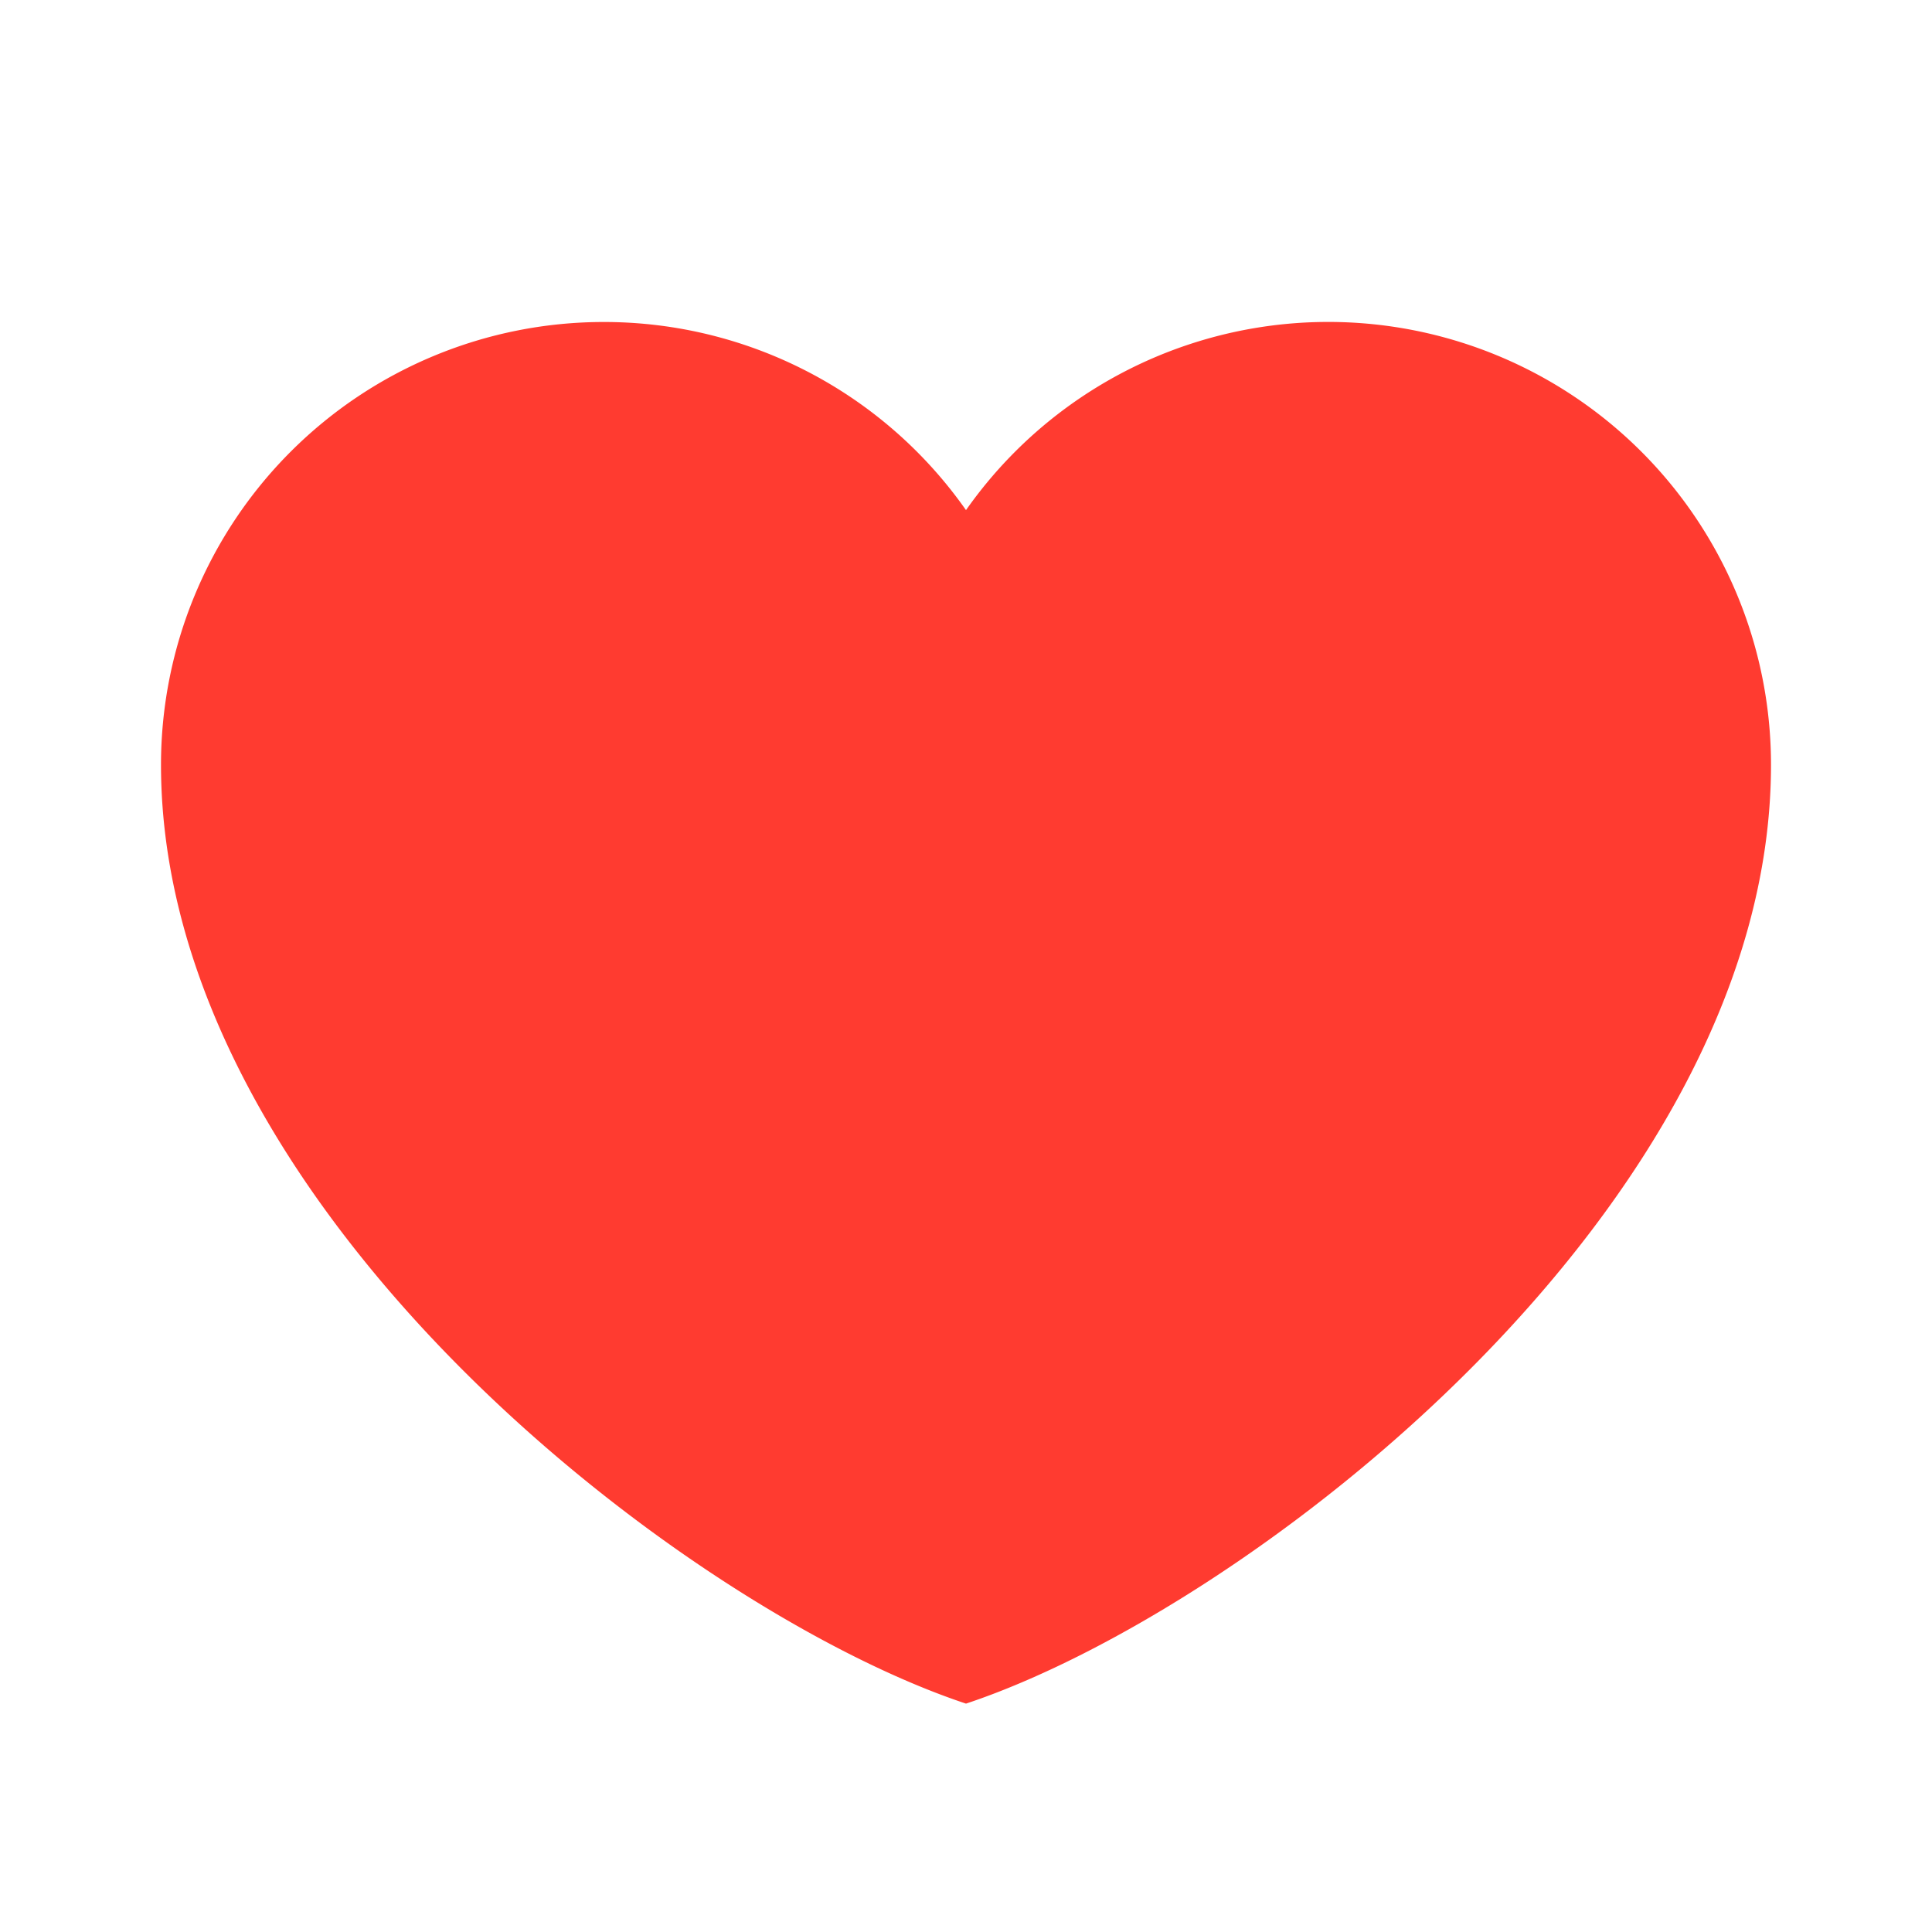<?xml version="1.0" standalone="no"?><!DOCTYPE svg PUBLIC "-//W3C//DTD SVG 1.1//EN" "http://www.w3.org/Graphics/SVG/1.1/DTD/svg11.dtd"><svg class="icon" width="48px" height="48.00px" viewBox="0 0 1024 1024" version="1.1" xmlns="http://www.w3.org/2000/svg"><path fill="#ff3b30" d="M320 170.667A234.667 234.667 0 0 0 85.333 405.333C85.333 640 362.667 853.333 512 902.955 661.333 853.333 938.667 640 938.667 405.333a234.667 234.667 0 0 0-426.667-134.955A234.368 234.368 0 0 0 320 170.667z"  /></svg>